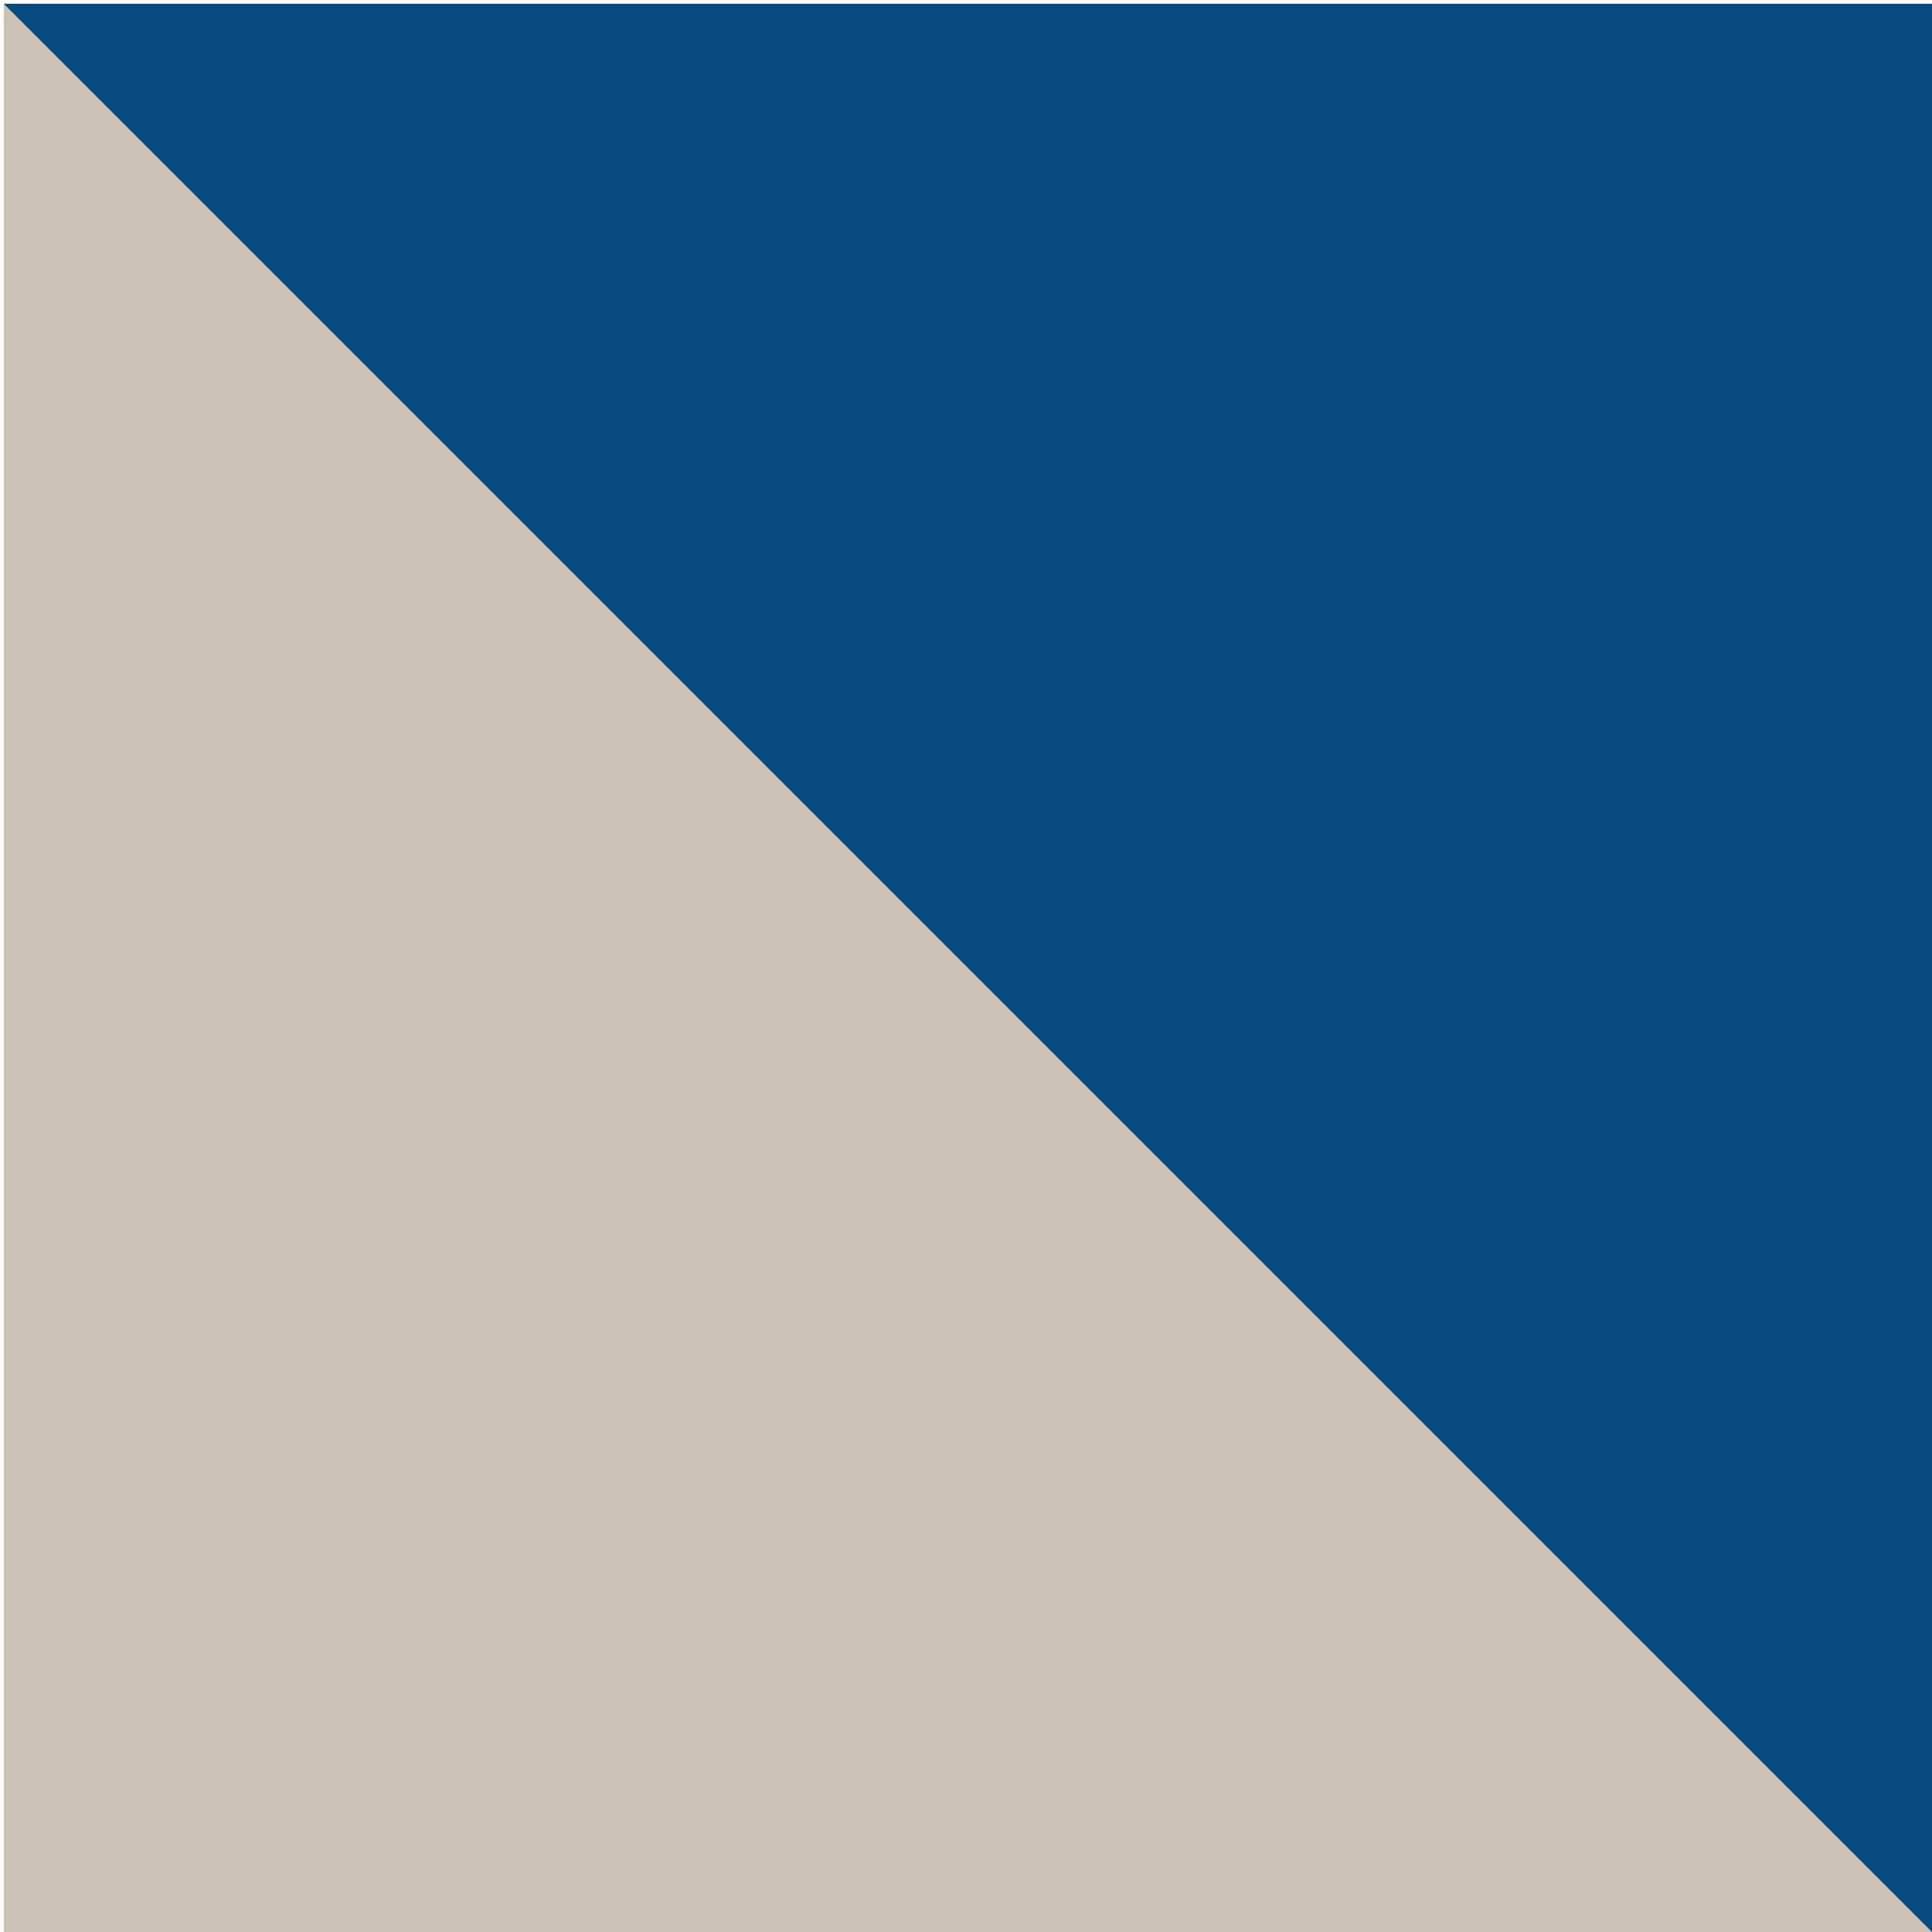 <?xml version="1.0" encoding="UTF-8"?>
<svg width="512px" height="512px" viewBox="0 0 512 512" version="1.1" xmlns="http://www.w3.org/2000/svg" xmlns:xlink="http://www.w3.org/1999/xlink">
    <!-- Generator: Sketch 64 (93537) - https://sketch.com -->
    <title>Artboard Copy 43</title>
    <desc>Created with Sketch.</desc>
    <g id="Artboard-Copy-43" stroke="none" stroke-width="1" fill="none" fill-rule="evenodd">
        <rect id="Rectangle-Copy-185" fill="#CCC1B3" x="1" y="1" width="511" height="511"></rect>
        <polygon id="Rectangle-Copy-185" fill="#064B7F" points="1 1 512 1 512 512"></polygon>
    </g>
</svg>